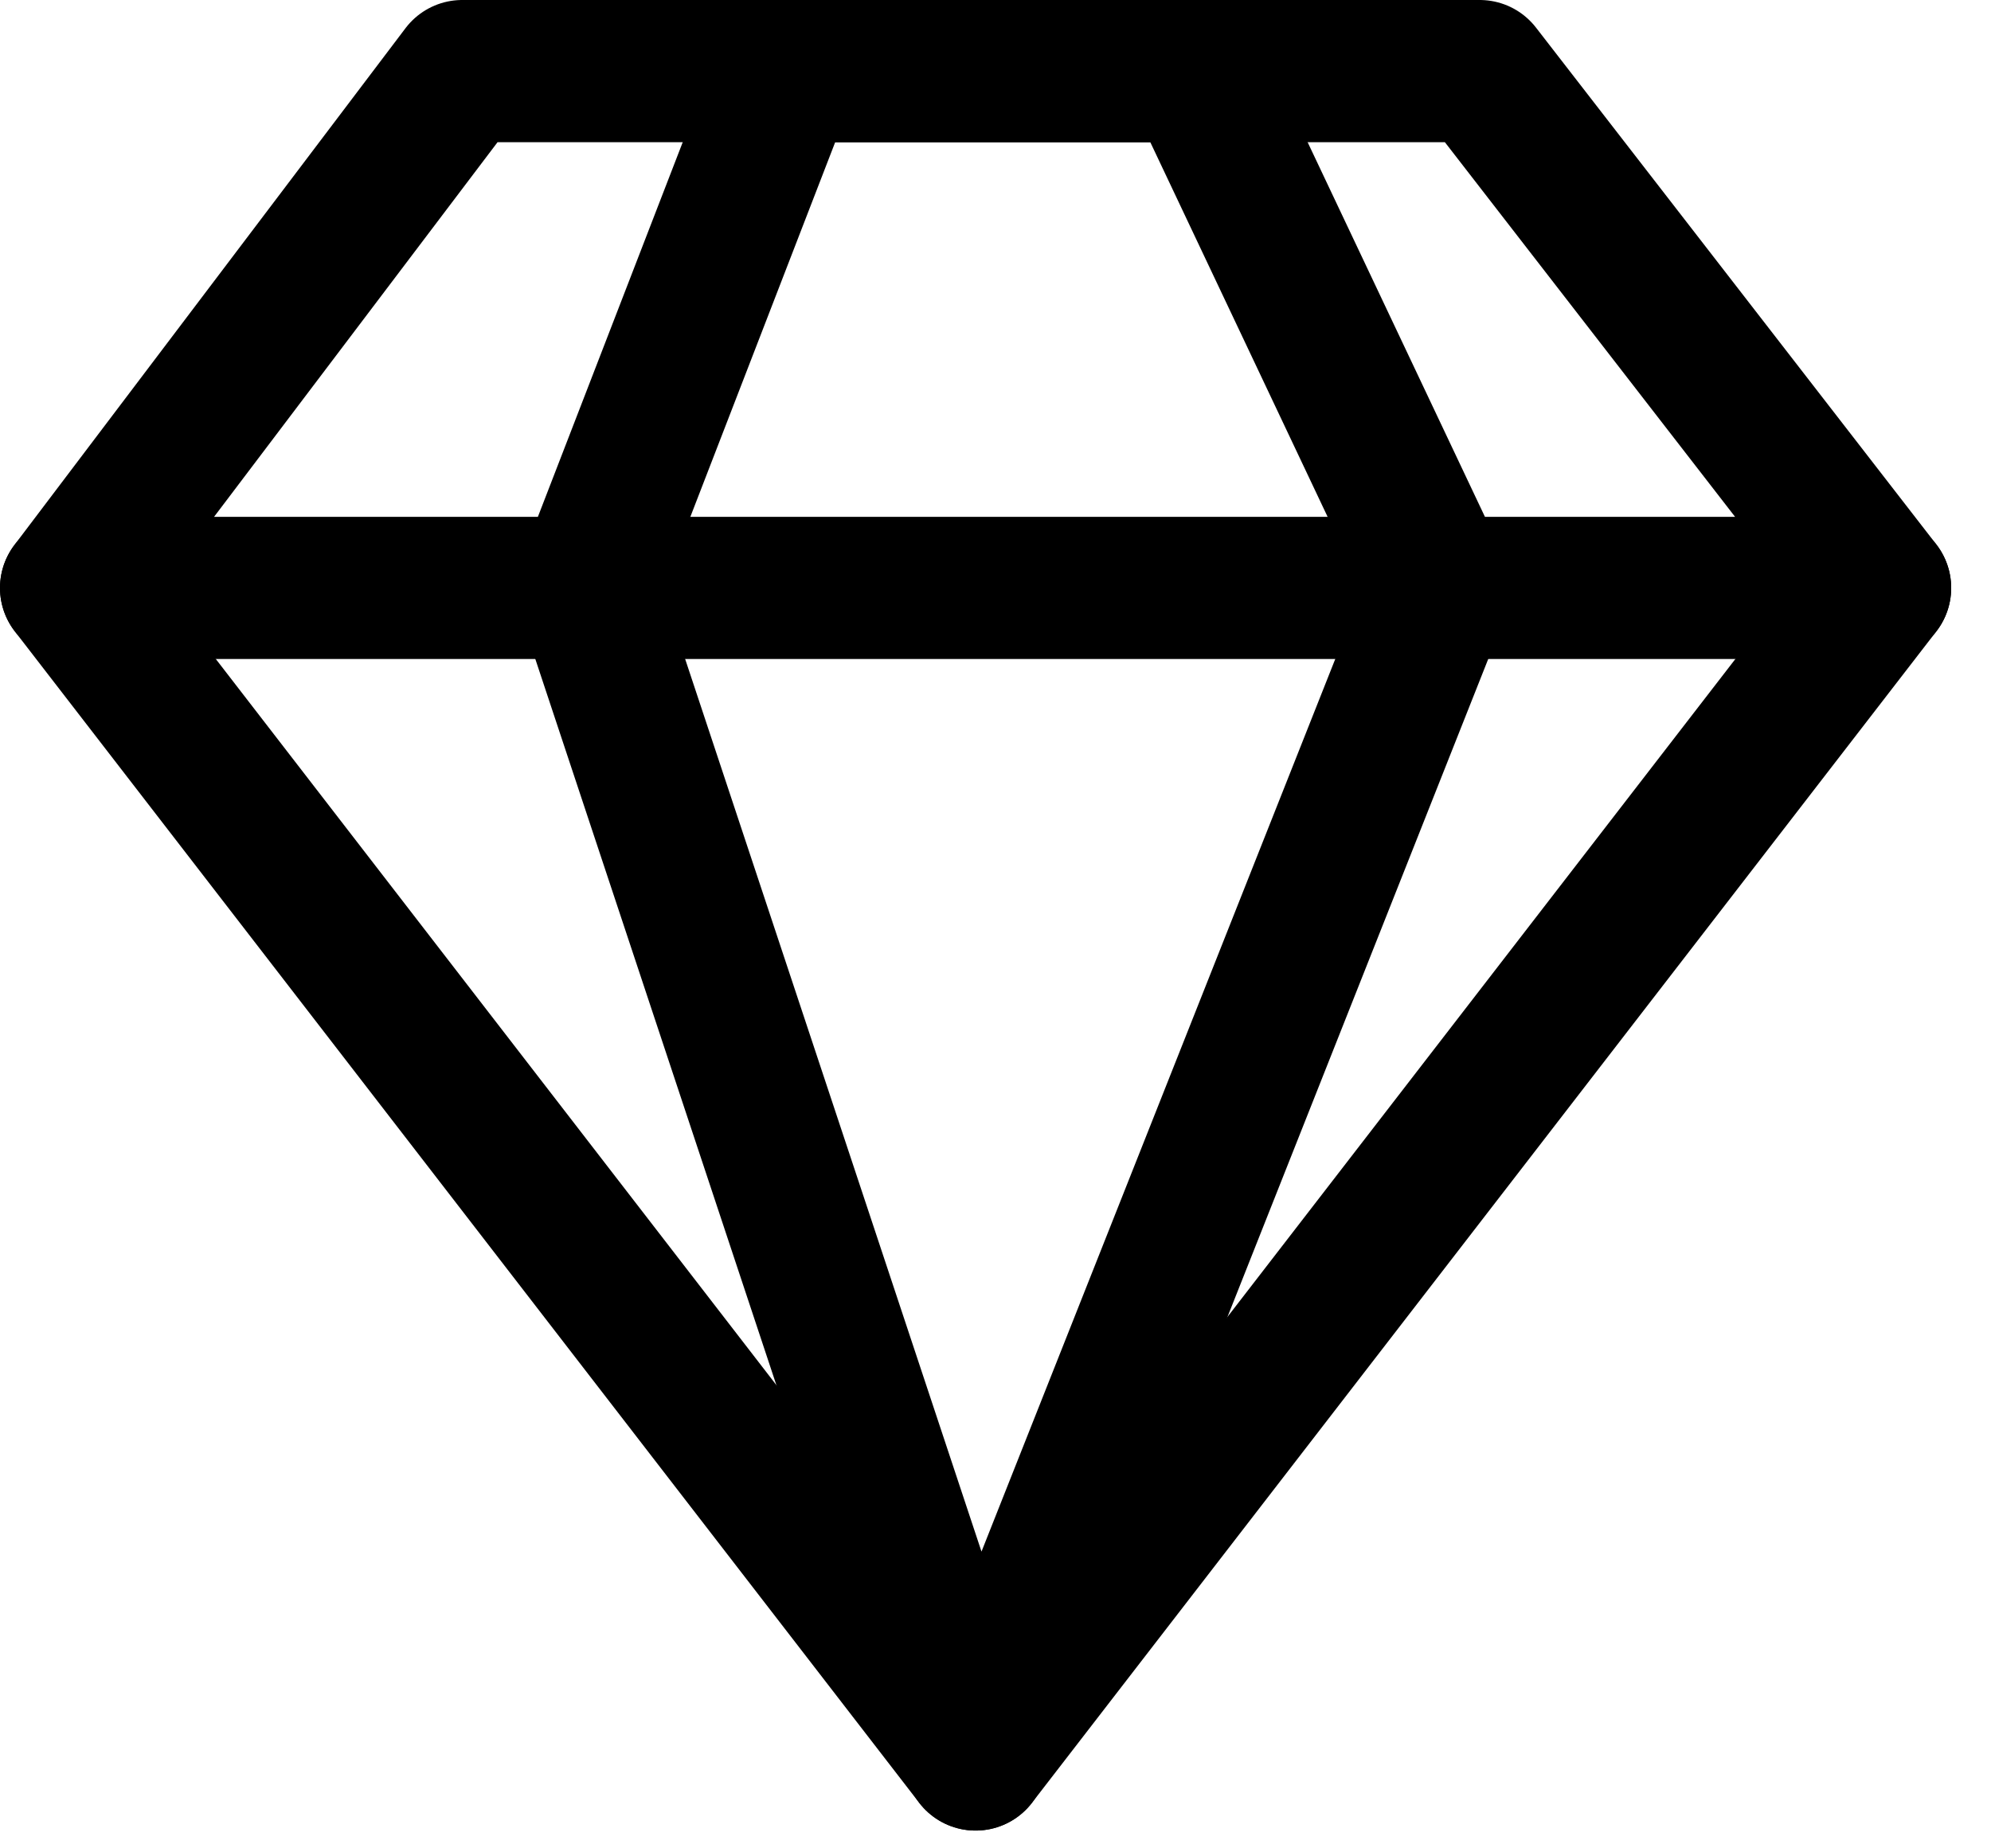 <svg width="28" height="26" viewBox="0 0 28 26" fill="none" xmlns="http://www.w3.org/2000/svg">
<g clip-path="url(#clip0)">
<path d="M1 8.27H8.25H20.25H26.44L20.81 1H16.81H10.38H6.5L1 8.27Z" stroke="black" stroke-width="2" stroke-linecap="round" stroke-linejoin="round"/>
<path d="M1 8.27L13.72 24.75L26.44 8.27" stroke="black" stroke-width="2" stroke-linecap="round" stroke-linejoin="round"/>
<path d="M8.25 8.27L13.72 24.75L20.25 8.27L16.81 1H11.06L8.25 8.27Z" stroke="black" stroke-width="2" stroke-linecap="round" stroke-linejoin="round"/>
</g>
<defs>
<clipPath id="clip0">
<rect width="27.44" height="25.75" fill="white"/>
</clipPath>
</defs>
</svg>
